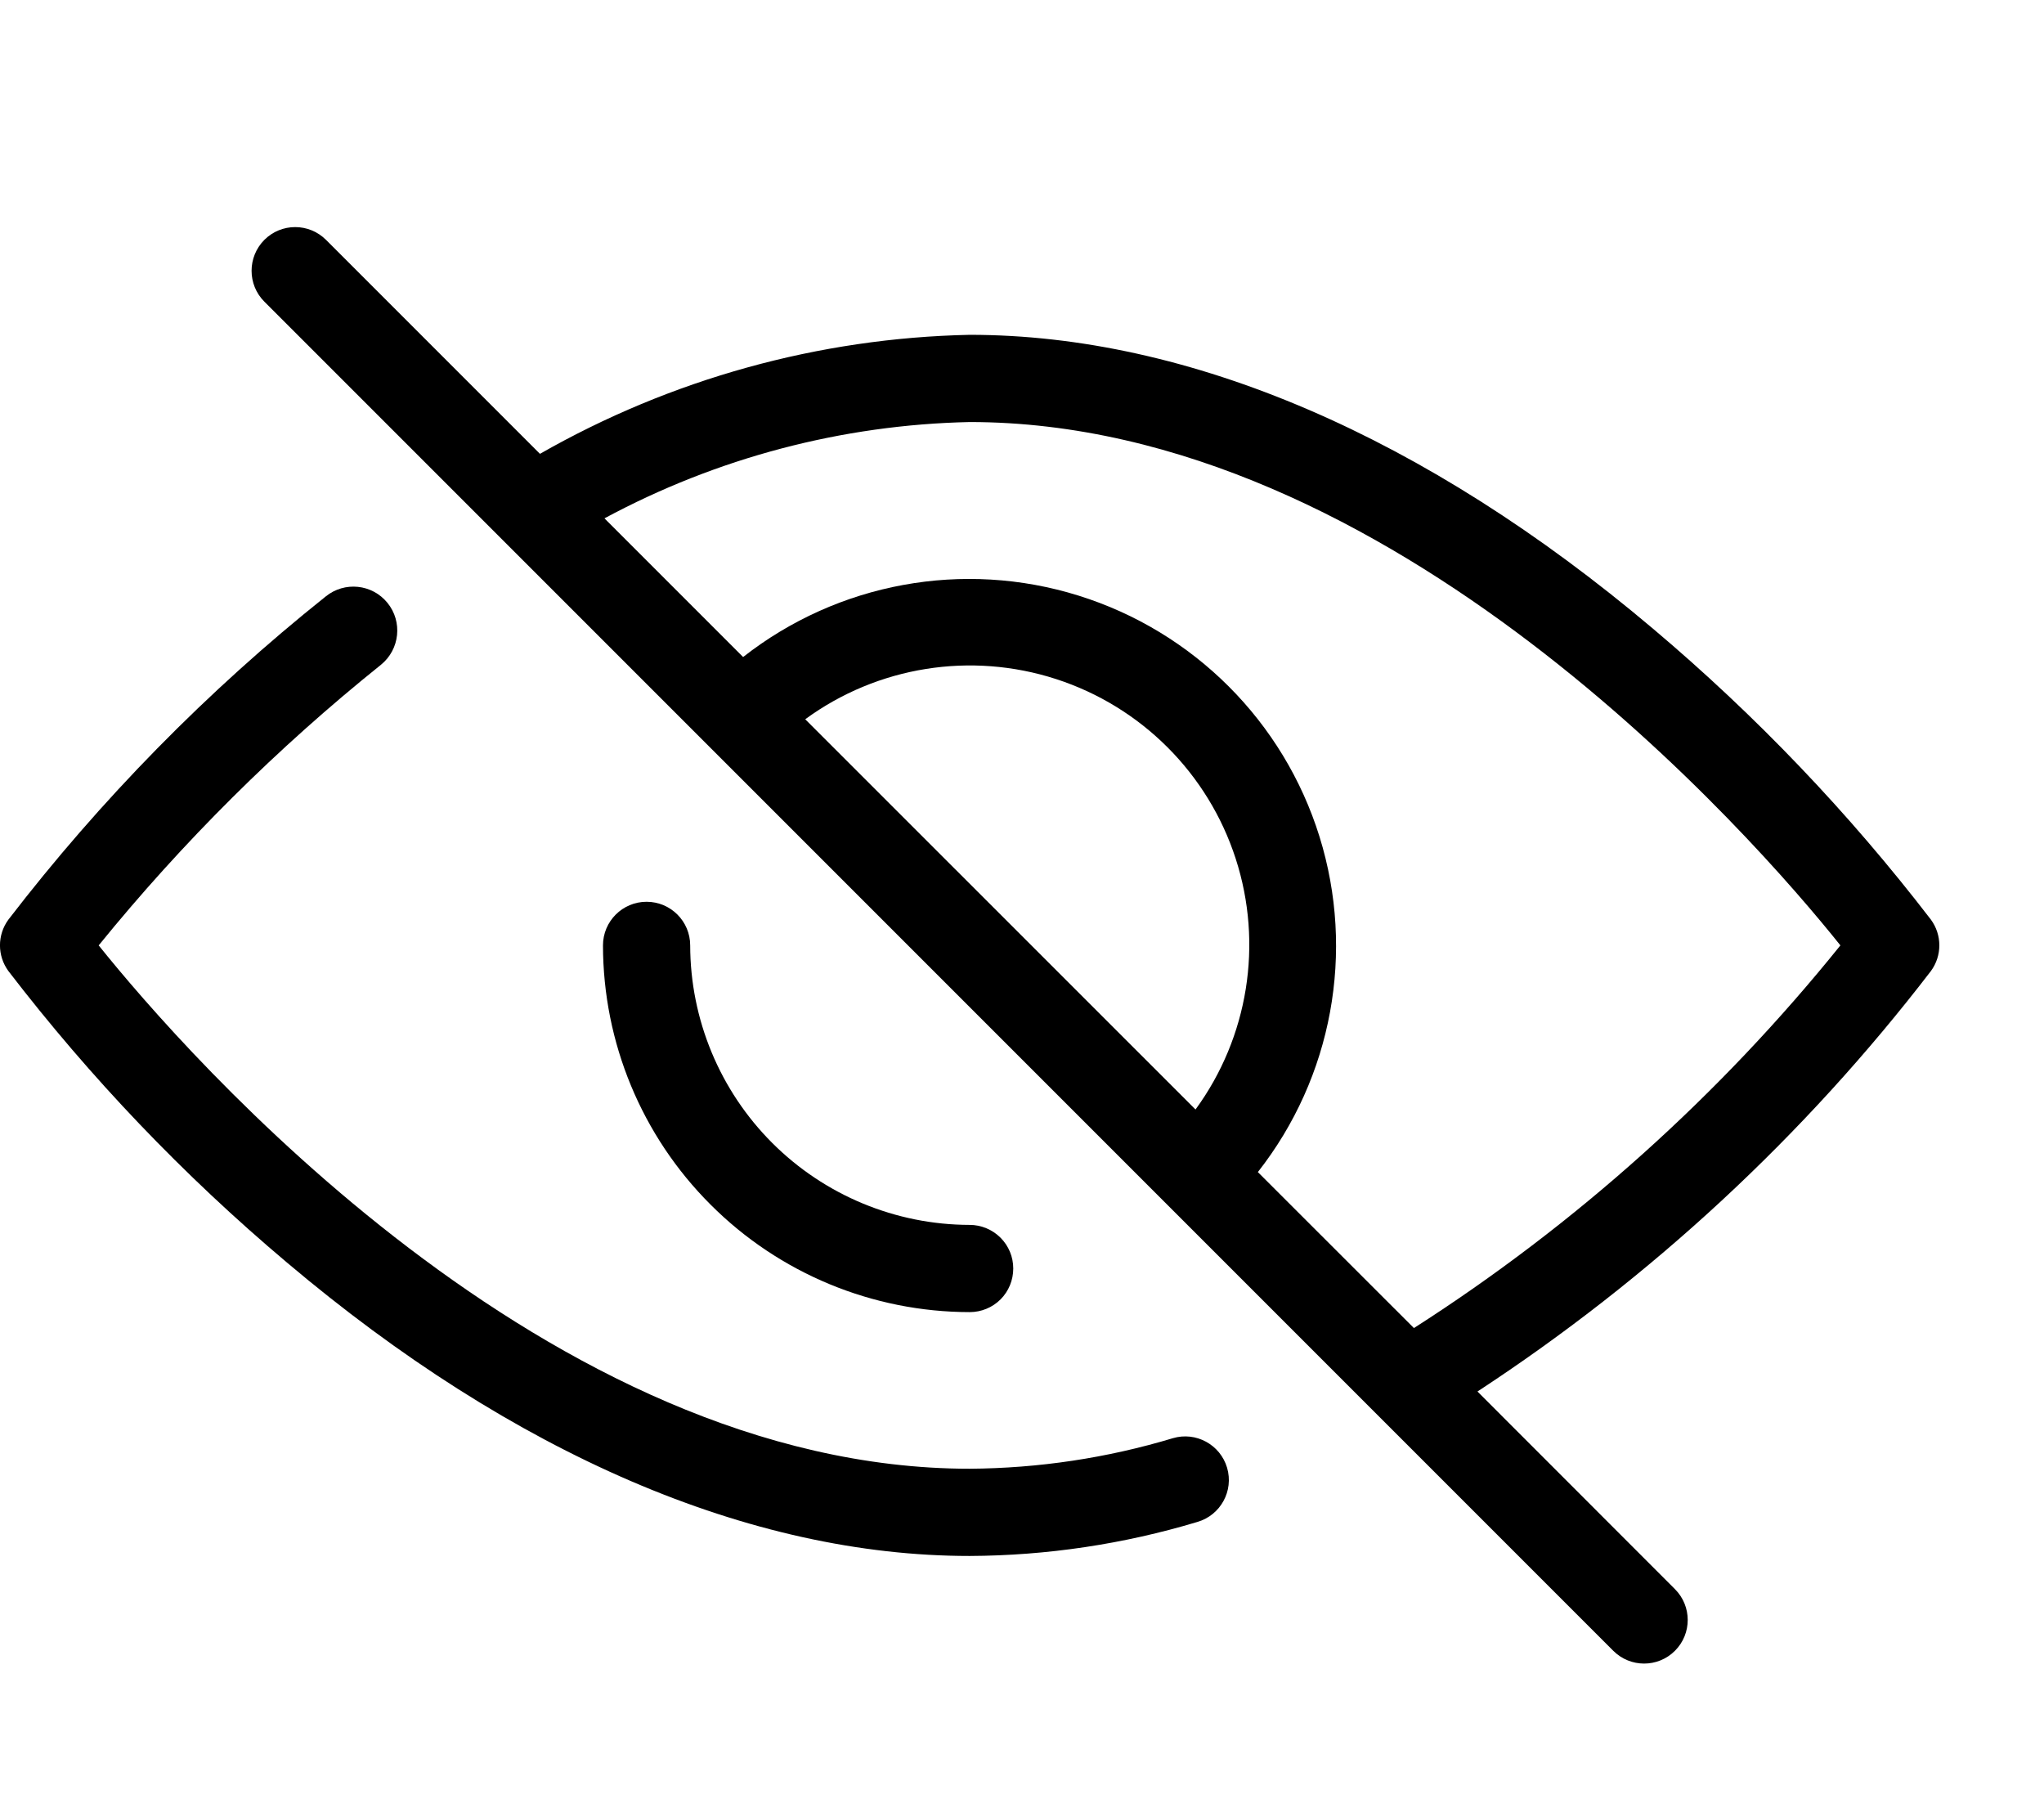<svg width="18" height="16" viewBox="0 0 18 16" fill="none" xmlns="http://www.w3.org/2000/svg">
<path d="M2.524 11.114C4.524 12.805 6.606 13.7 8.539 13.7C9.219 13.697 9.895 13.596 10.546 13.4C10.749 13.34 10.866 13.127 10.806 12.923C10.746 12.72 10.532 12.603 10.329 12.663C9.748 12.838 9.146 12.928 8.539 12.932C4.824 12.932 1.639 9.284 0.869 8.324C1.608 7.414 2.441 6.586 3.355 5.853C3.521 5.718 3.547 5.474 3.412 5.308C3.277 5.142 3.034 5.117 2.868 5.252C1.825 6.084 0.887 7.04 0.074 8.097C-0.025 8.232 -0.025 8.415 0.074 8.55C0.796 9.49 1.617 10.35 2.524 11.114Z" fill="black"/>
<path d="M17.004 8.097C16.282 7.157 15.461 6.298 14.555 5.534C12.552 3.842 10.473 2.948 8.539 2.948C7.21 2.976 5.909 3.337 4.755 3.996L2.871 2.112C2.721 1.962 2.478 1.962 2.328 2.112C2.178 2.263 2.178 2.506 2.328 2.656L14.207 14.535C14.357 14.685 14.6 14.685 14.75 14.535C14.9 14.385 14.9 14.142 14.75 13.992L13.011 12.252V12.252C14.54 11.251 15.891 10 17.004 8.55C17.103 8.415 17.103 8.232 17.004 8.097L17.004 8.097ZM10.528 9.769L7.091 6.333C7.728 5.867 8.55 5.736 9.3 5.979C10.05 6.222 10.639 6.81 10.882 7.561C11.125 8.311 10.993 9.133 10.528 9.769L10.528 9.769ZM12.448 11.69L11.077 10.32C11.733 9.485 11.935 8.381 11.62 7.367C11.305 6.354 10.511 5.56 9.497 5.244C8.484 4.928 7.38 5.13 6.544 5.785L5.323 4.564C6.313 4.031 7.415 3.74 8.539 3.716C12.254 3.716 15.44 7.364 16.207 8.324C15.146 9.642 13.878 10.78 12.452 11.693L12.448 11.69Z" fill="black"/>
<path d="M8.923 11.169C8.923 11.067 8.883 10.97 8.811 10.898C8.739 10.826 8.641 10.785 8.539 10.785C7.887 10.784 7.261 10.524 6.8 10.063C6.339 9.602 6.079 8.976 6.078 8.324C6.078 8.112 5.906 7.94 5.694 7.94C5.482 7.94 5.31 8.112 5.31 8.324C5.311 9.18 5.651 10.001 6.257 10.606C6.862 11.212 7.683 11.552 8.539 11.553C8.641 11.553 8.739 11.513 8.811 11.441C8.883 11.369 8.923 11.271 8.923 11.169L8.923 11.169Z" fill="black"/>
</svg>
